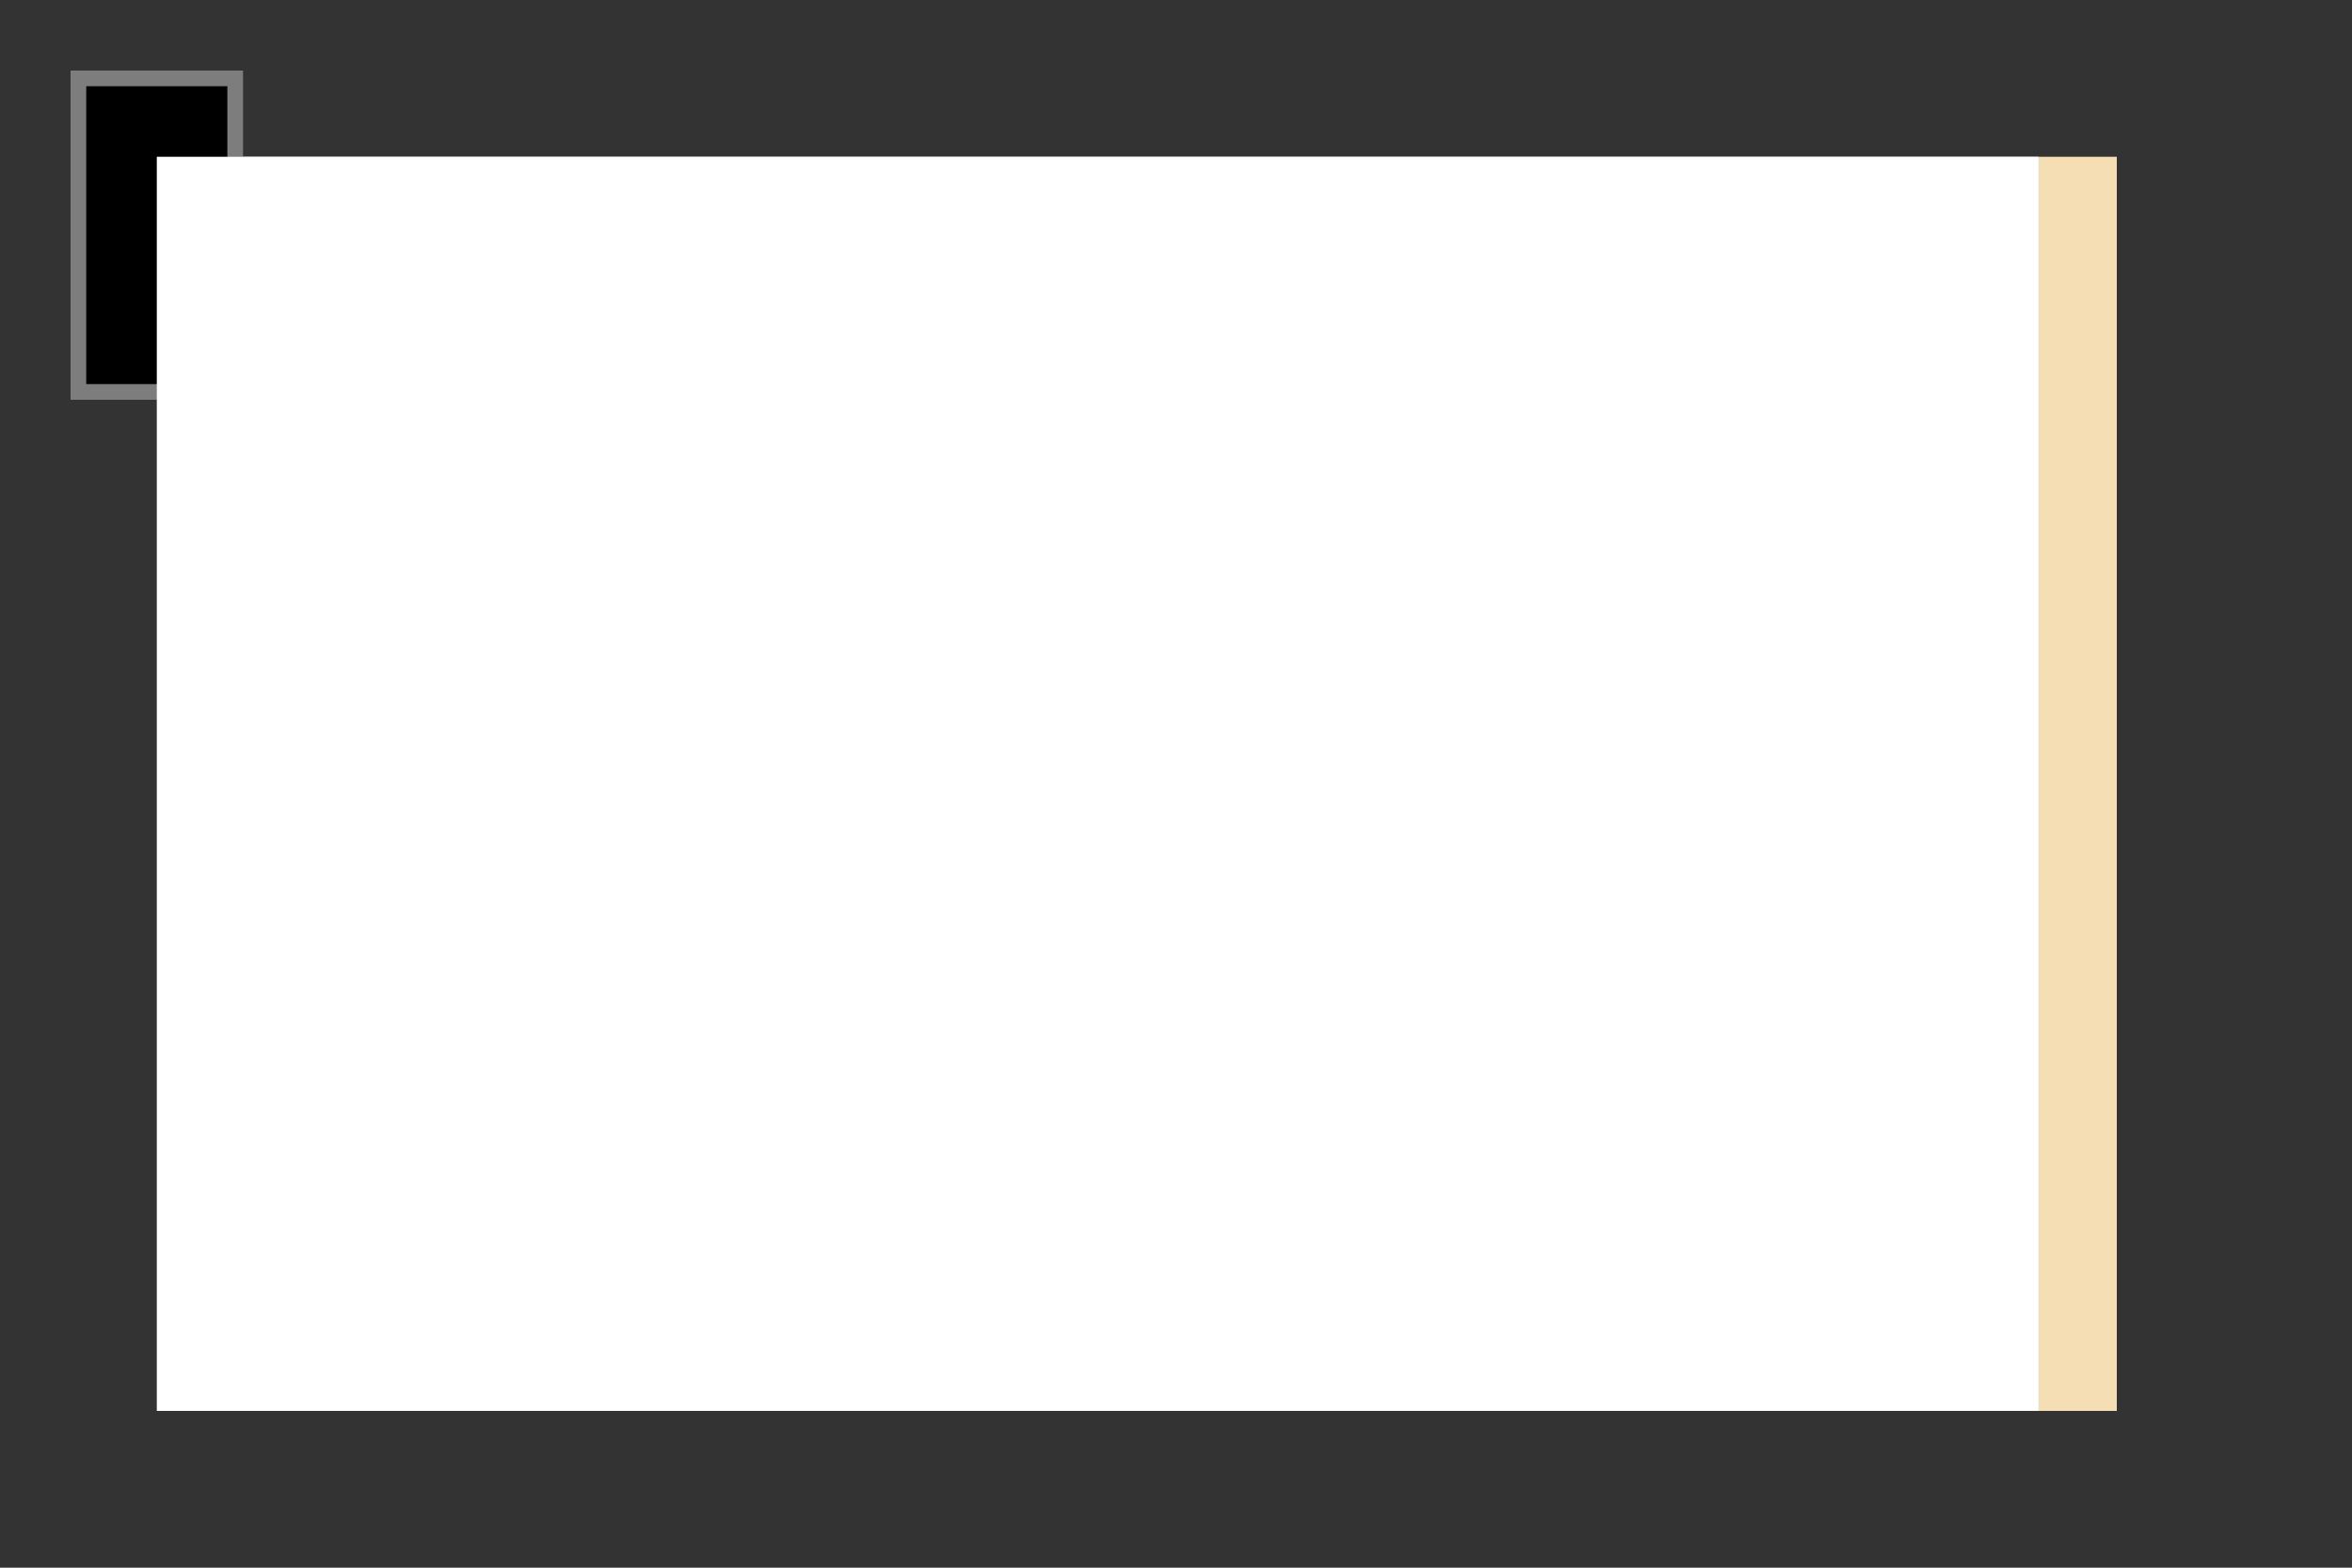 <svg width="600" height="400" xmlns="http://www.w3.org/2000/svg">
  <rect width="100%" height="100%" fill="#333333" stroke="none"/>
  <rect x="10%" y="10%" width="80%" height="80%" fill="#F5DEB3"/>

  <!-- Dark gray blocks -->
  <g stroke="#7D7D7D" stroke-width="4">
    <polygon points="20,20 60,20 60,60 100,60 100,100 20,100"/>
    <!-- Repeat the above polygon for each dark block (every other block) -->
  </g>

  <!-- Light gray blocks -->
  <g stroke="none">
    <rect x="40" y="40" width="80%" height="80%" fill="#FFF"/>
    <!-- Repeat the above rectangle for every light block -->
  </g>

  <!-- Stitching lines (visible gaps between blocks) -->
  <g stroke="#7D7D7D" stroke-width="2">
    <!-- Define stitching paths here, connecting adjacent blocks -->
  </g>
</svg>